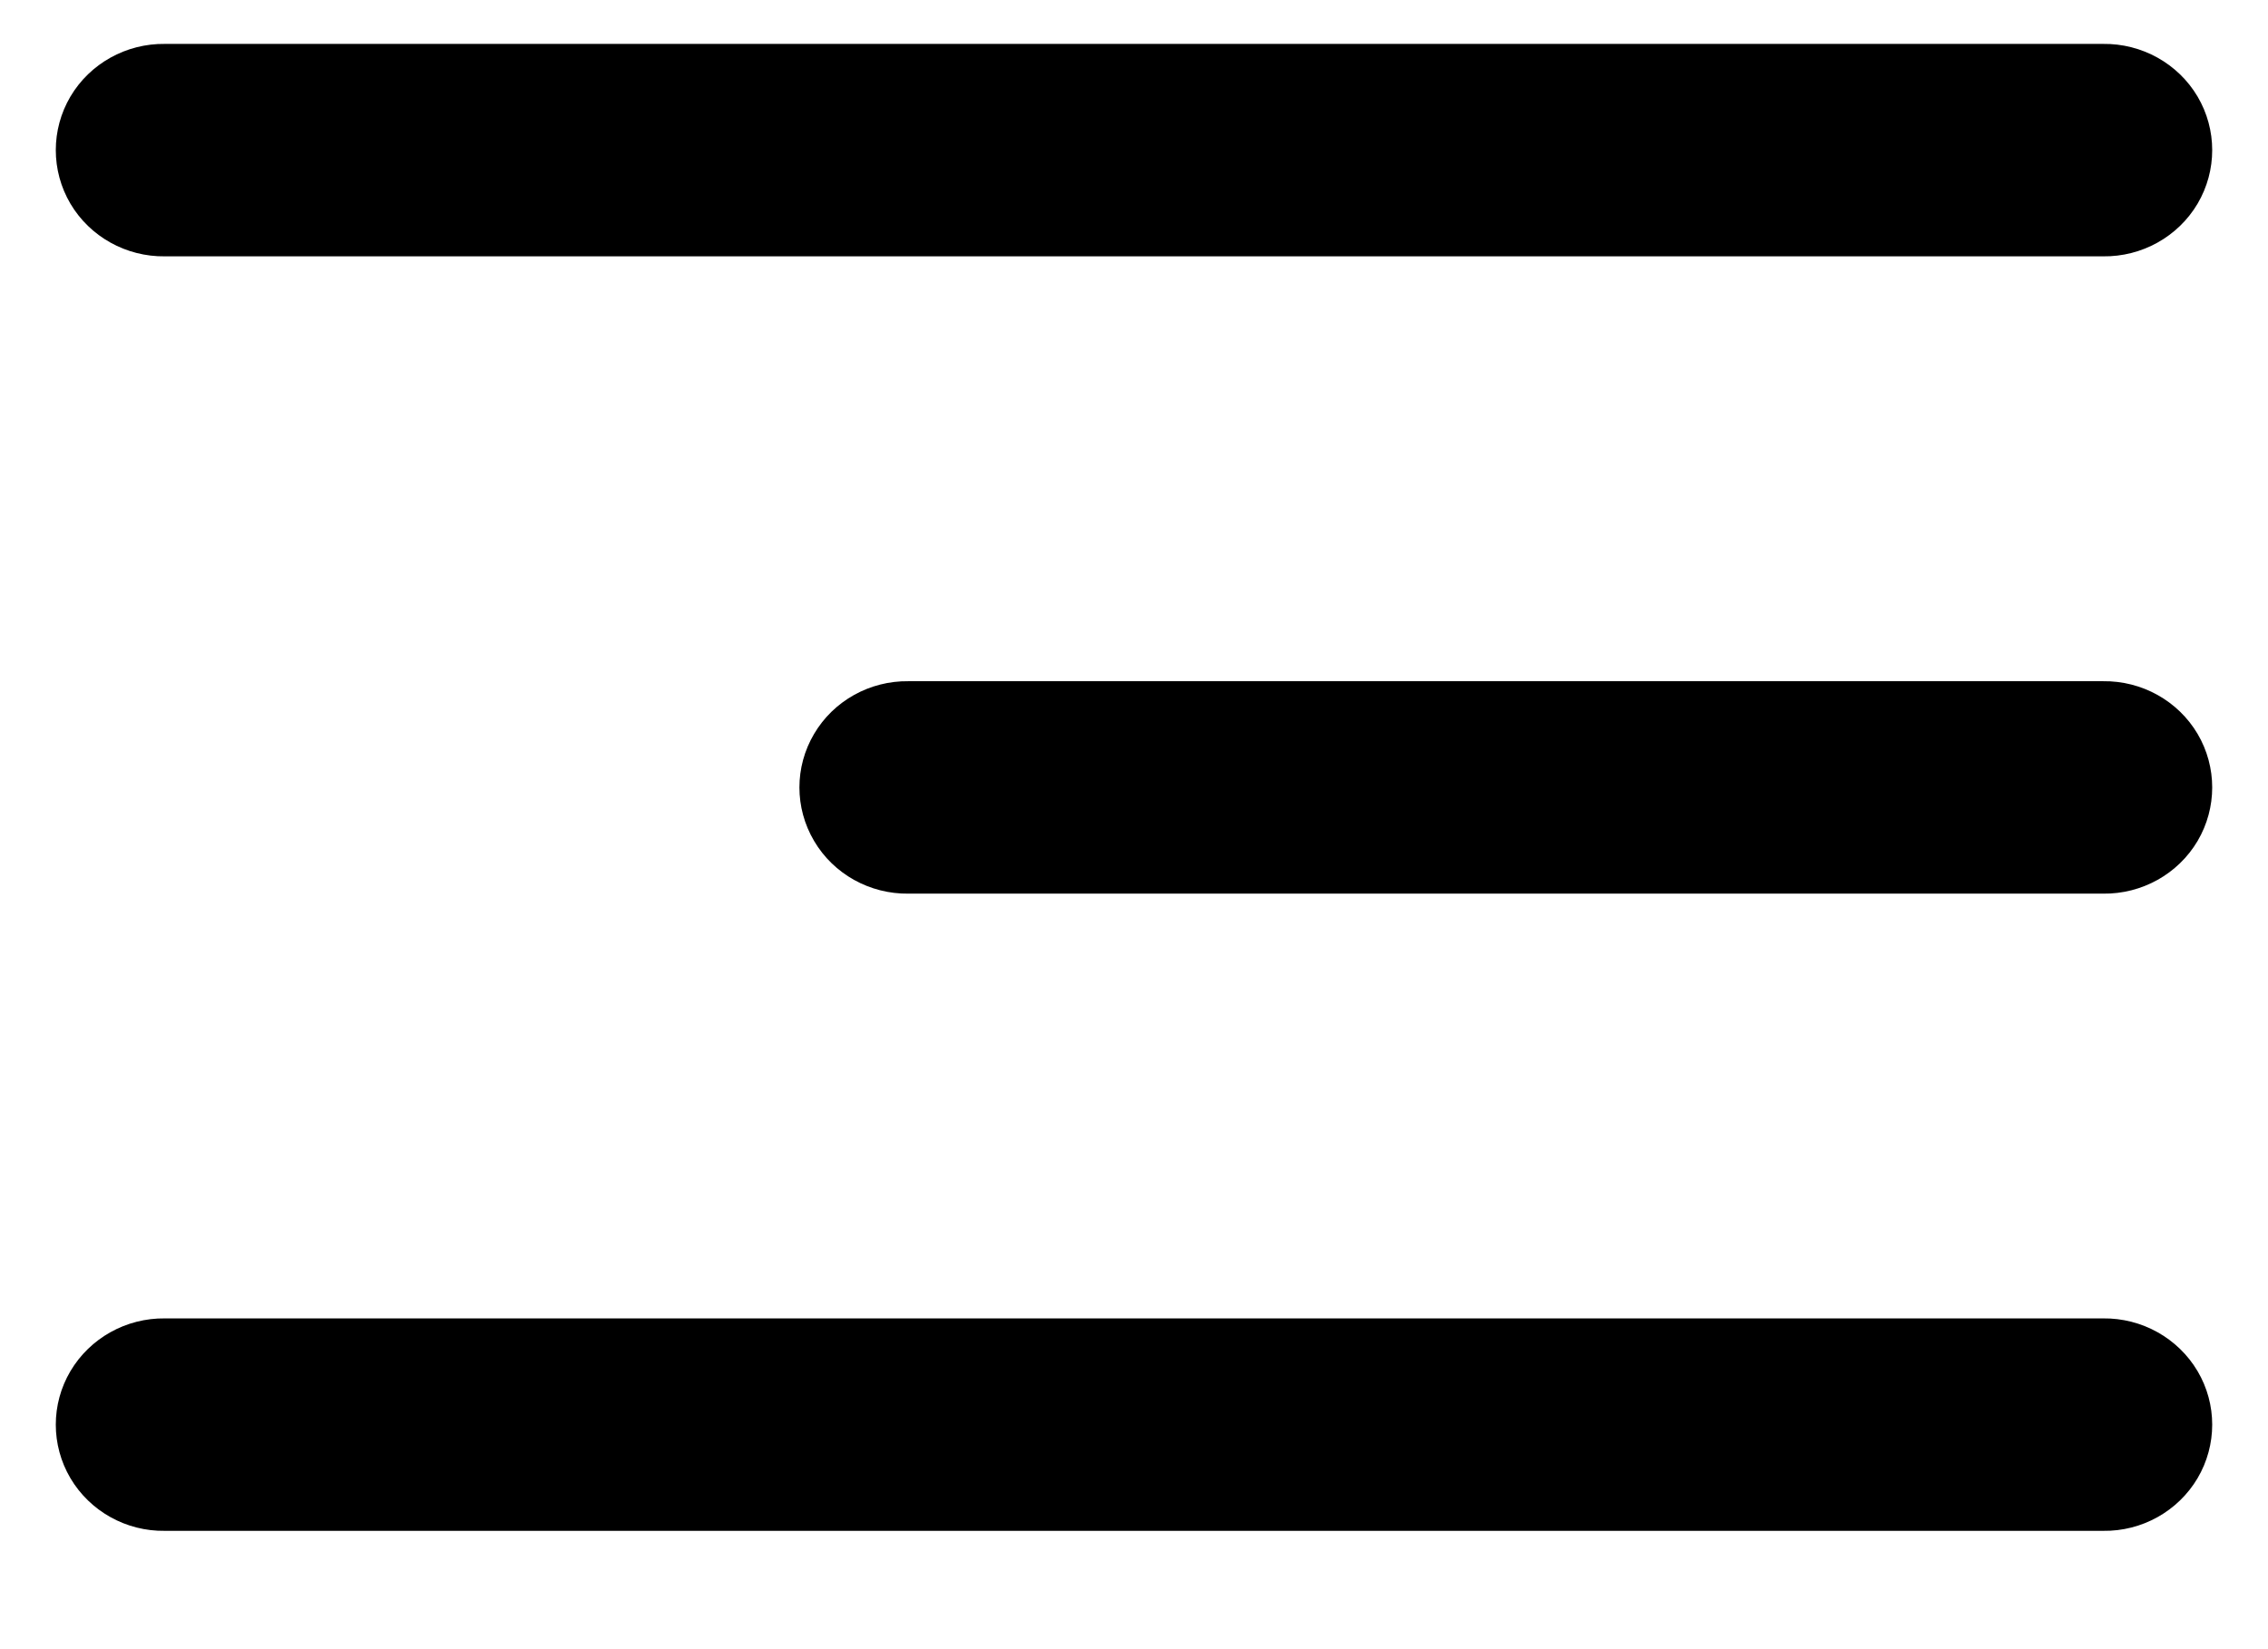 <svg width="22" height="16" viewBox="0 0 22 16" xmlns="http://www.w3.org/2000/svg">
<path fill-rule="evenodd" clip-rule="evenodd" d="M1.6 0.426C1.224 0.421 0.873 0.616 0.683 0.937C0.494 1.258 0.494 1.655 0.683 1.976C0.873 2.297 1.224 2.492 1.6 2.487H20.4C20.776 2.492 21.127 2.297 21.317 1.976C21.506 1.655 21.506 1.258 21.317 0.937C21.127 0.616 20.776 0.421 20.4 0.426H1.6ZM8.813 6.609C8.437 6.604 8.086 6.799 7.897 7.12C7.707 7.441 7.707 7.838 7.897 8.159C8.086 8.48 8.437 8.675 8.813 8.67H20.4C20.776 8.675 21.127 8.48 21.317 8.159C21.506 7.838 21.506 7.441 21.317 7.12C21.127 6.799 20.776 6.604 20.4 6.609H8.813ZM0.683 13.303C0.873 12.982 1.224 12.786 1.6 12.791H20.4C20.776 12.786 21.127 12.982 21.317 13.303C21.506 13.623 21.506 14.02 21.317 14.341C21.127 14.662 20.776 14.858 20.4 14.852H1.6C1.224 14.858 0.873 14.662 0.683 14.341C0.494 14.02 0.494 13.623 0.683 13.303Z"/>
</svg>
